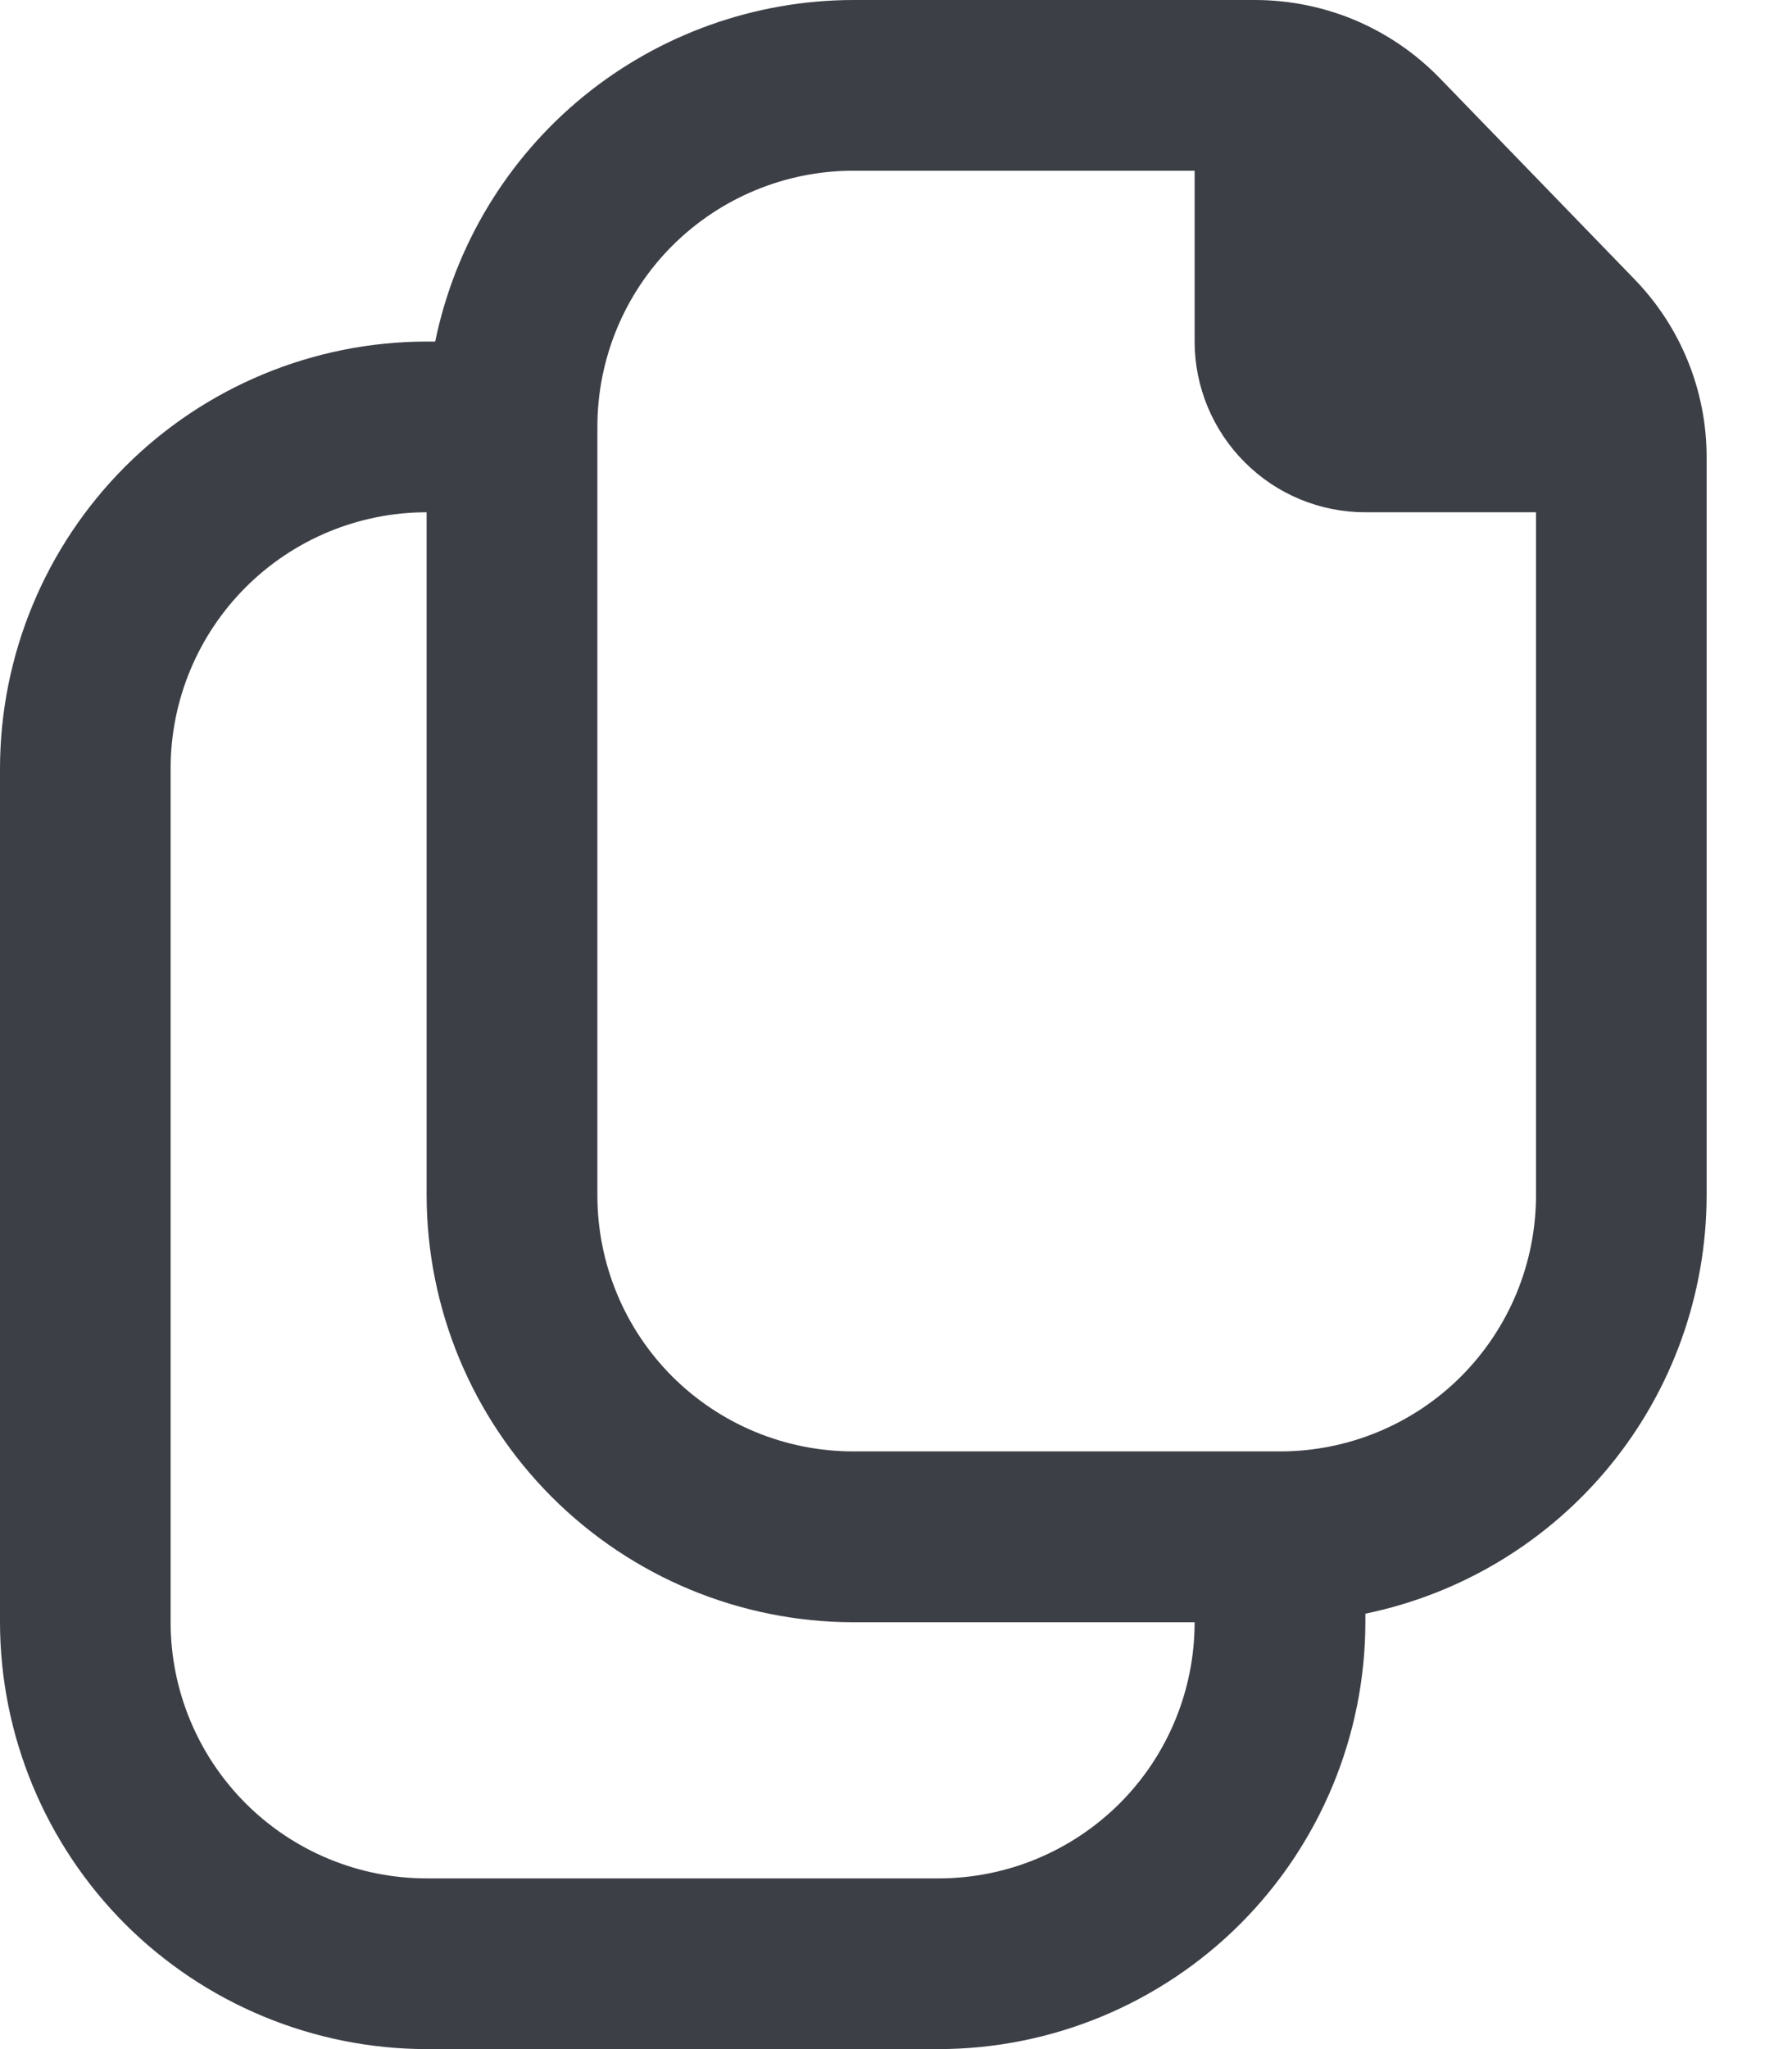 <svg width="14" height="16" viewBox="0 0 14 16" fill="none" xmlns="http://www.w3.org/2000/svg">
<path d="M12.77 2.181L11.247 0.609C11.06 0.417 10.837 0.264 10.59 0.159C10.343 0.055 10.078 0.001 9.81 0L6.667 0C5.899 0.001 5.154 0.267 4.559 0.752C3.964 1.238 3.555 1.914 3.4 2.667H3.333C2.45 2.668 1.602 3.019 0.977 3.644C0.353 4.269 0.001 5.116 0 6V12.667C0.001 13.55 0.353 14.398 0.977 15.023C1.602 15.647 2.45 15.999 3.333 16H7.333C8.217 15.999 9.064 15.647 9.689 15.023C10.314 14.398 10.666 13.55 10.667 12.667V12.6C11.419 12.445 12.095 12.036 12.581 11.441C13.067 10.846 13.332 10.101 13.333 9.333V3.573C13.334 3.054 13.132 2.554 12.77 2.181ZM7.333 14.667H3.333C2.803 14.667 2.294 14.456 1.919 14.081C1.544 13.706 1.333 13.197 1.333 12.667V6C1.333 5.47 1.544 4.961 1.919 4.586C2.294 4.211 2.803 4 3.333 4V9.333C3.334 10.217 3.686 11.064 4.311 11.689C4.936 12.314 5.783 12.666 6.667 12.667H9.333C9.333 13.197 9.123 13.706 8.748 14.081C8.372 14.456 7.864 14.667 7.333 14.667ZM10 11.333H6.667C6.136 11.333 5.628 11.123 5.252 10.748C4.877 10.373 4.667 9.864 4.667 9.333V3.333C4.667 2.803 4.877 2.294 5.252 1.919C5.628 1.544 6.136 1.333 6.667 1.333H9.333V2.667C9.333 3.02 9.474 3.359 9.724 3.609C9.974 3.86 10.313 4 10.667 4H12V9.333C12 9.864 11.789 10.373 11.414 10.748C11.039 11.123 10.53 11.333 10 11.333Z" fill="#3D3F47"/>
</svg>
